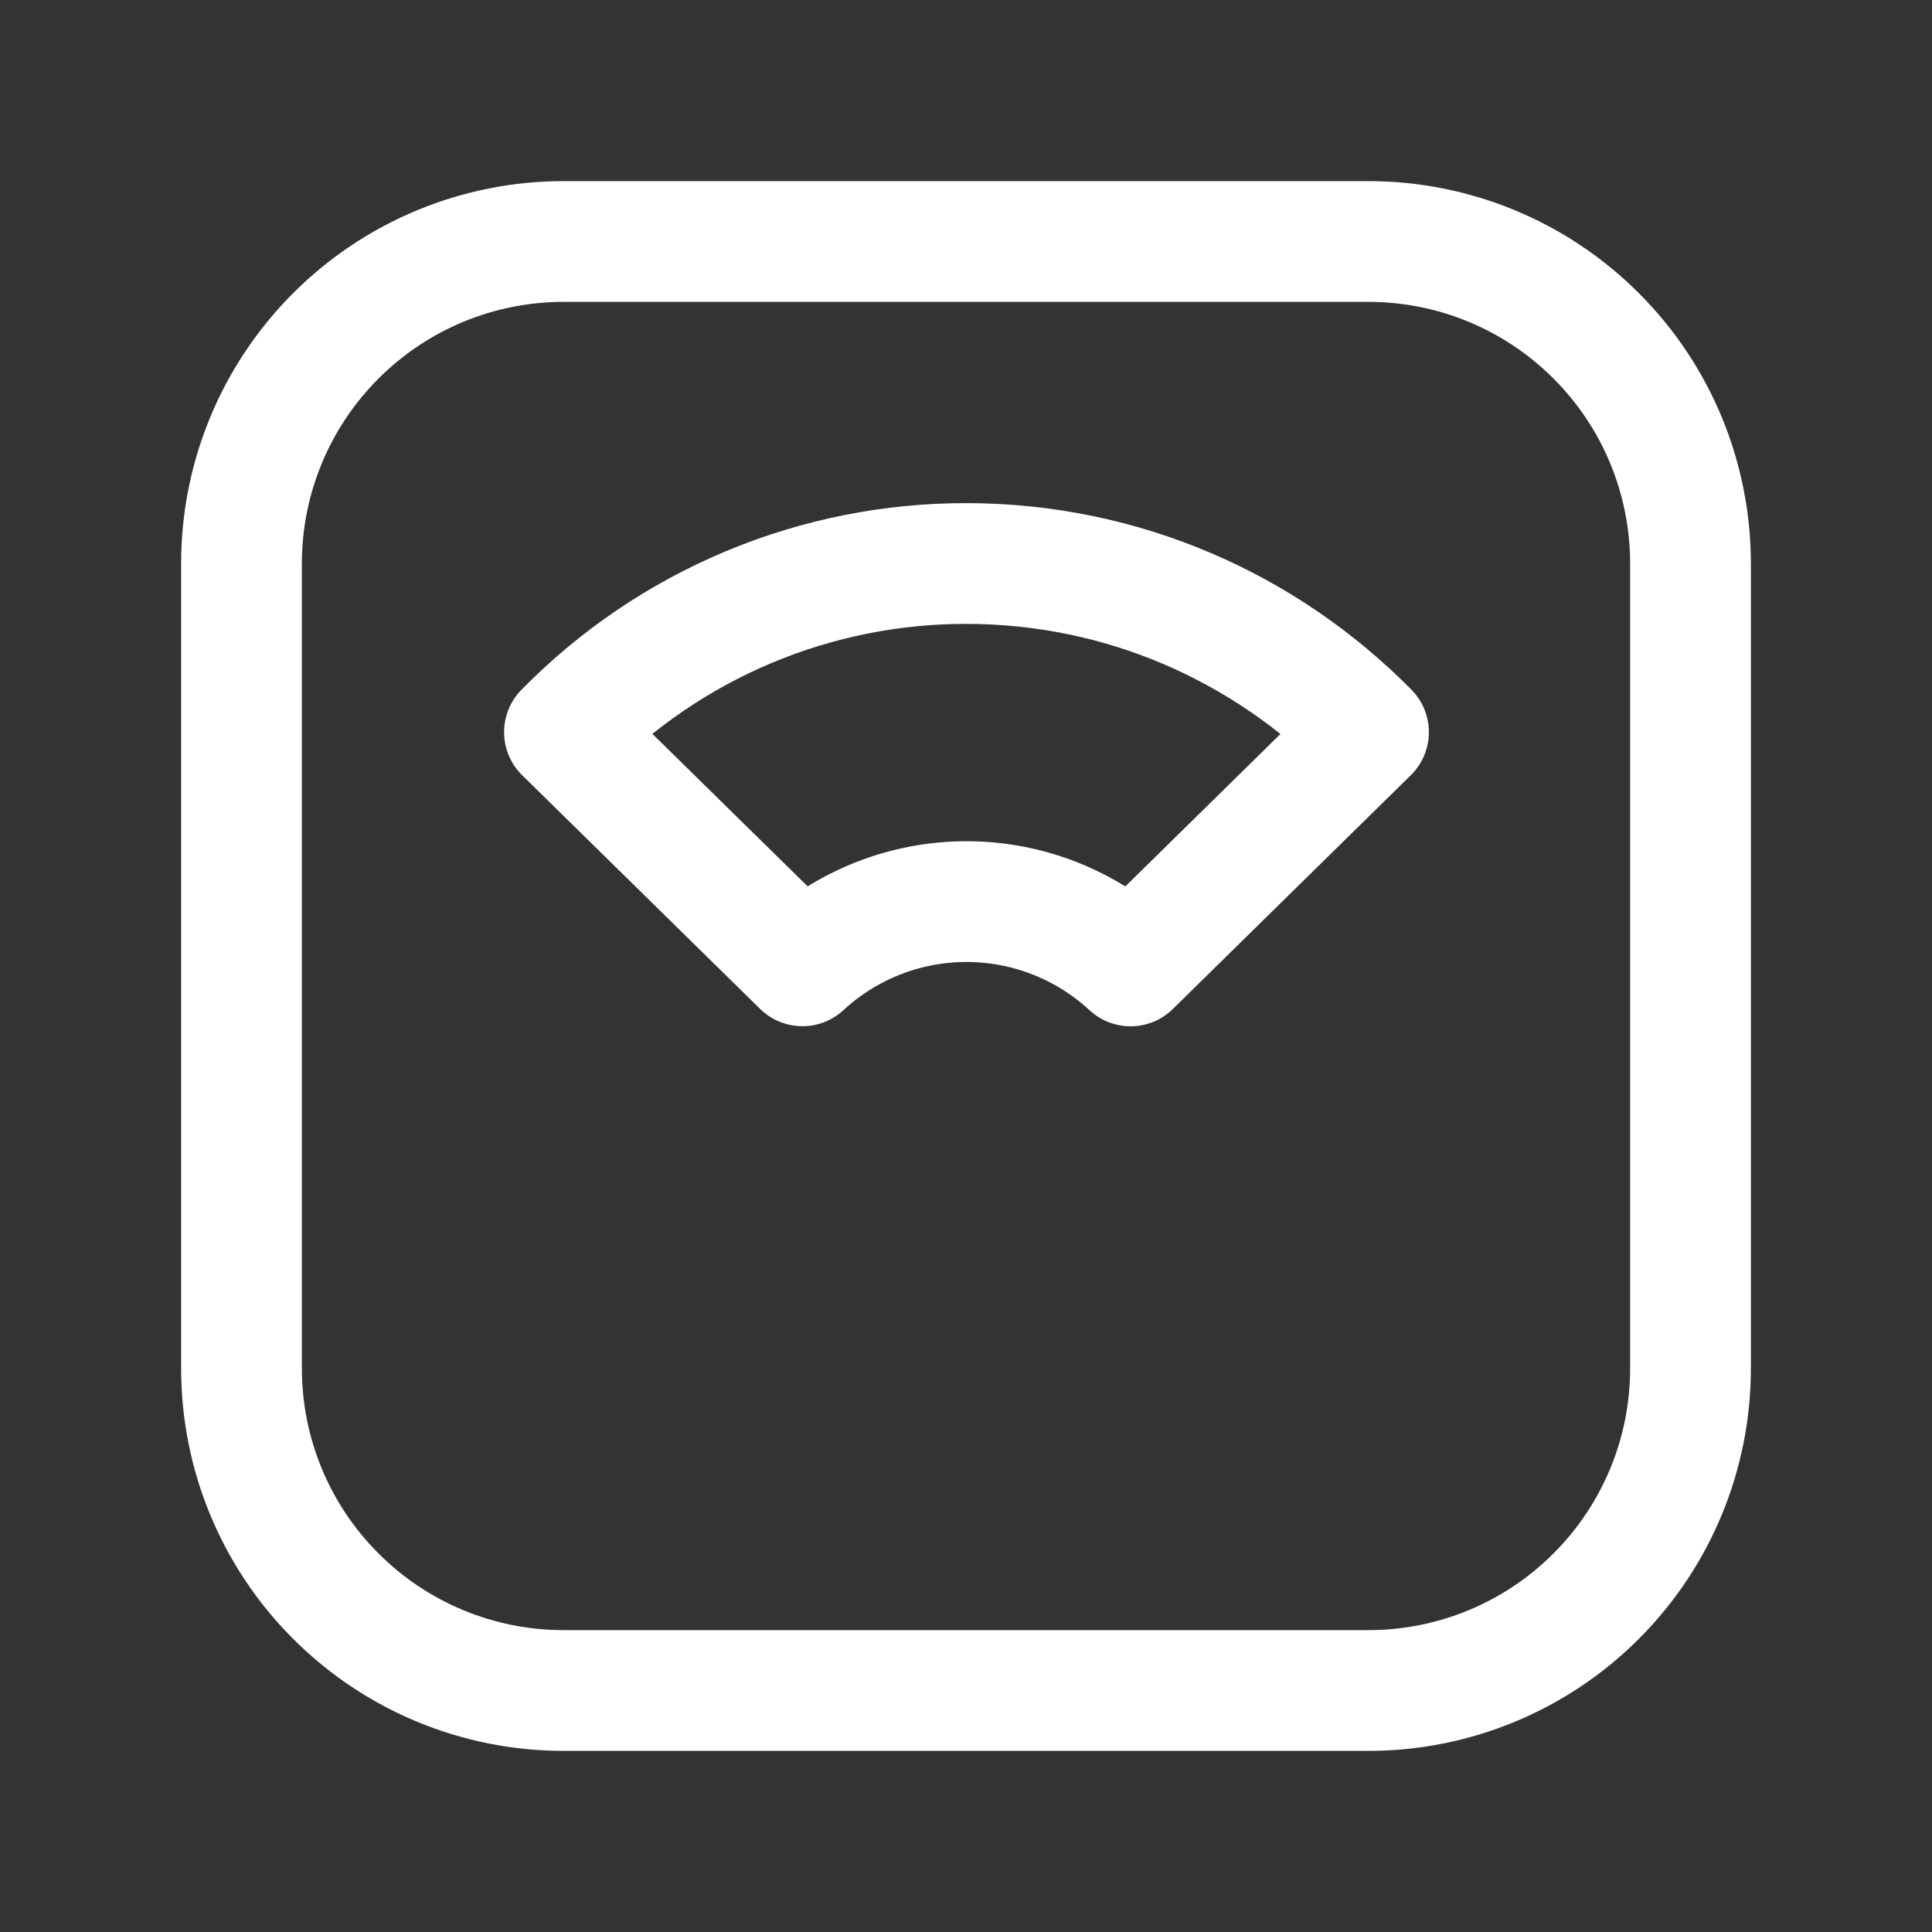 <svg width="24" height="24" viewBox="0 0 24 24" fill="none" xmlns="http://www.w3.org/2000/svg">
<rect x="0" y="0" width="24" height="24" fill="#333333" stroke="none"/>
<path d="M3 7C3 5.939 3.421 4.922 4.172 4.172C4.922 3.421 5.939 3 7 3H17C18.061 3 19.078 3.421 19.828 4.172C20.579 4.922 21 5.939 21 7V17C21 18.061 20.579 19.078 19.828 19.828C19.078 20.579 18.061 21 17 21H7C5.939 21 4.922 20.579 4.172 19.828C3.421 19.078 3 18.061 3 17V7Z" stroke="white" stroke-width="1.5" stroke-linecap="round" stroke-linejoin="round"/>
<path d="M12 7C13.956 7 15.724 7.802 17 9.095L14.044 11.999C13.49 11.486 12.762 11.2 12.006 11.2C11.25 11.2 10.523 11.485 9.968 11.998L7.012 9.095C7.664 8.43 8.442 7.902 9.3 7.542C10.159 7.182 11.081 6.998 12.012 7H12Z" stroke="white" stroke-width="1.5" stroke-linecap="round" stroke-linejoin="round"/>
</svg>
